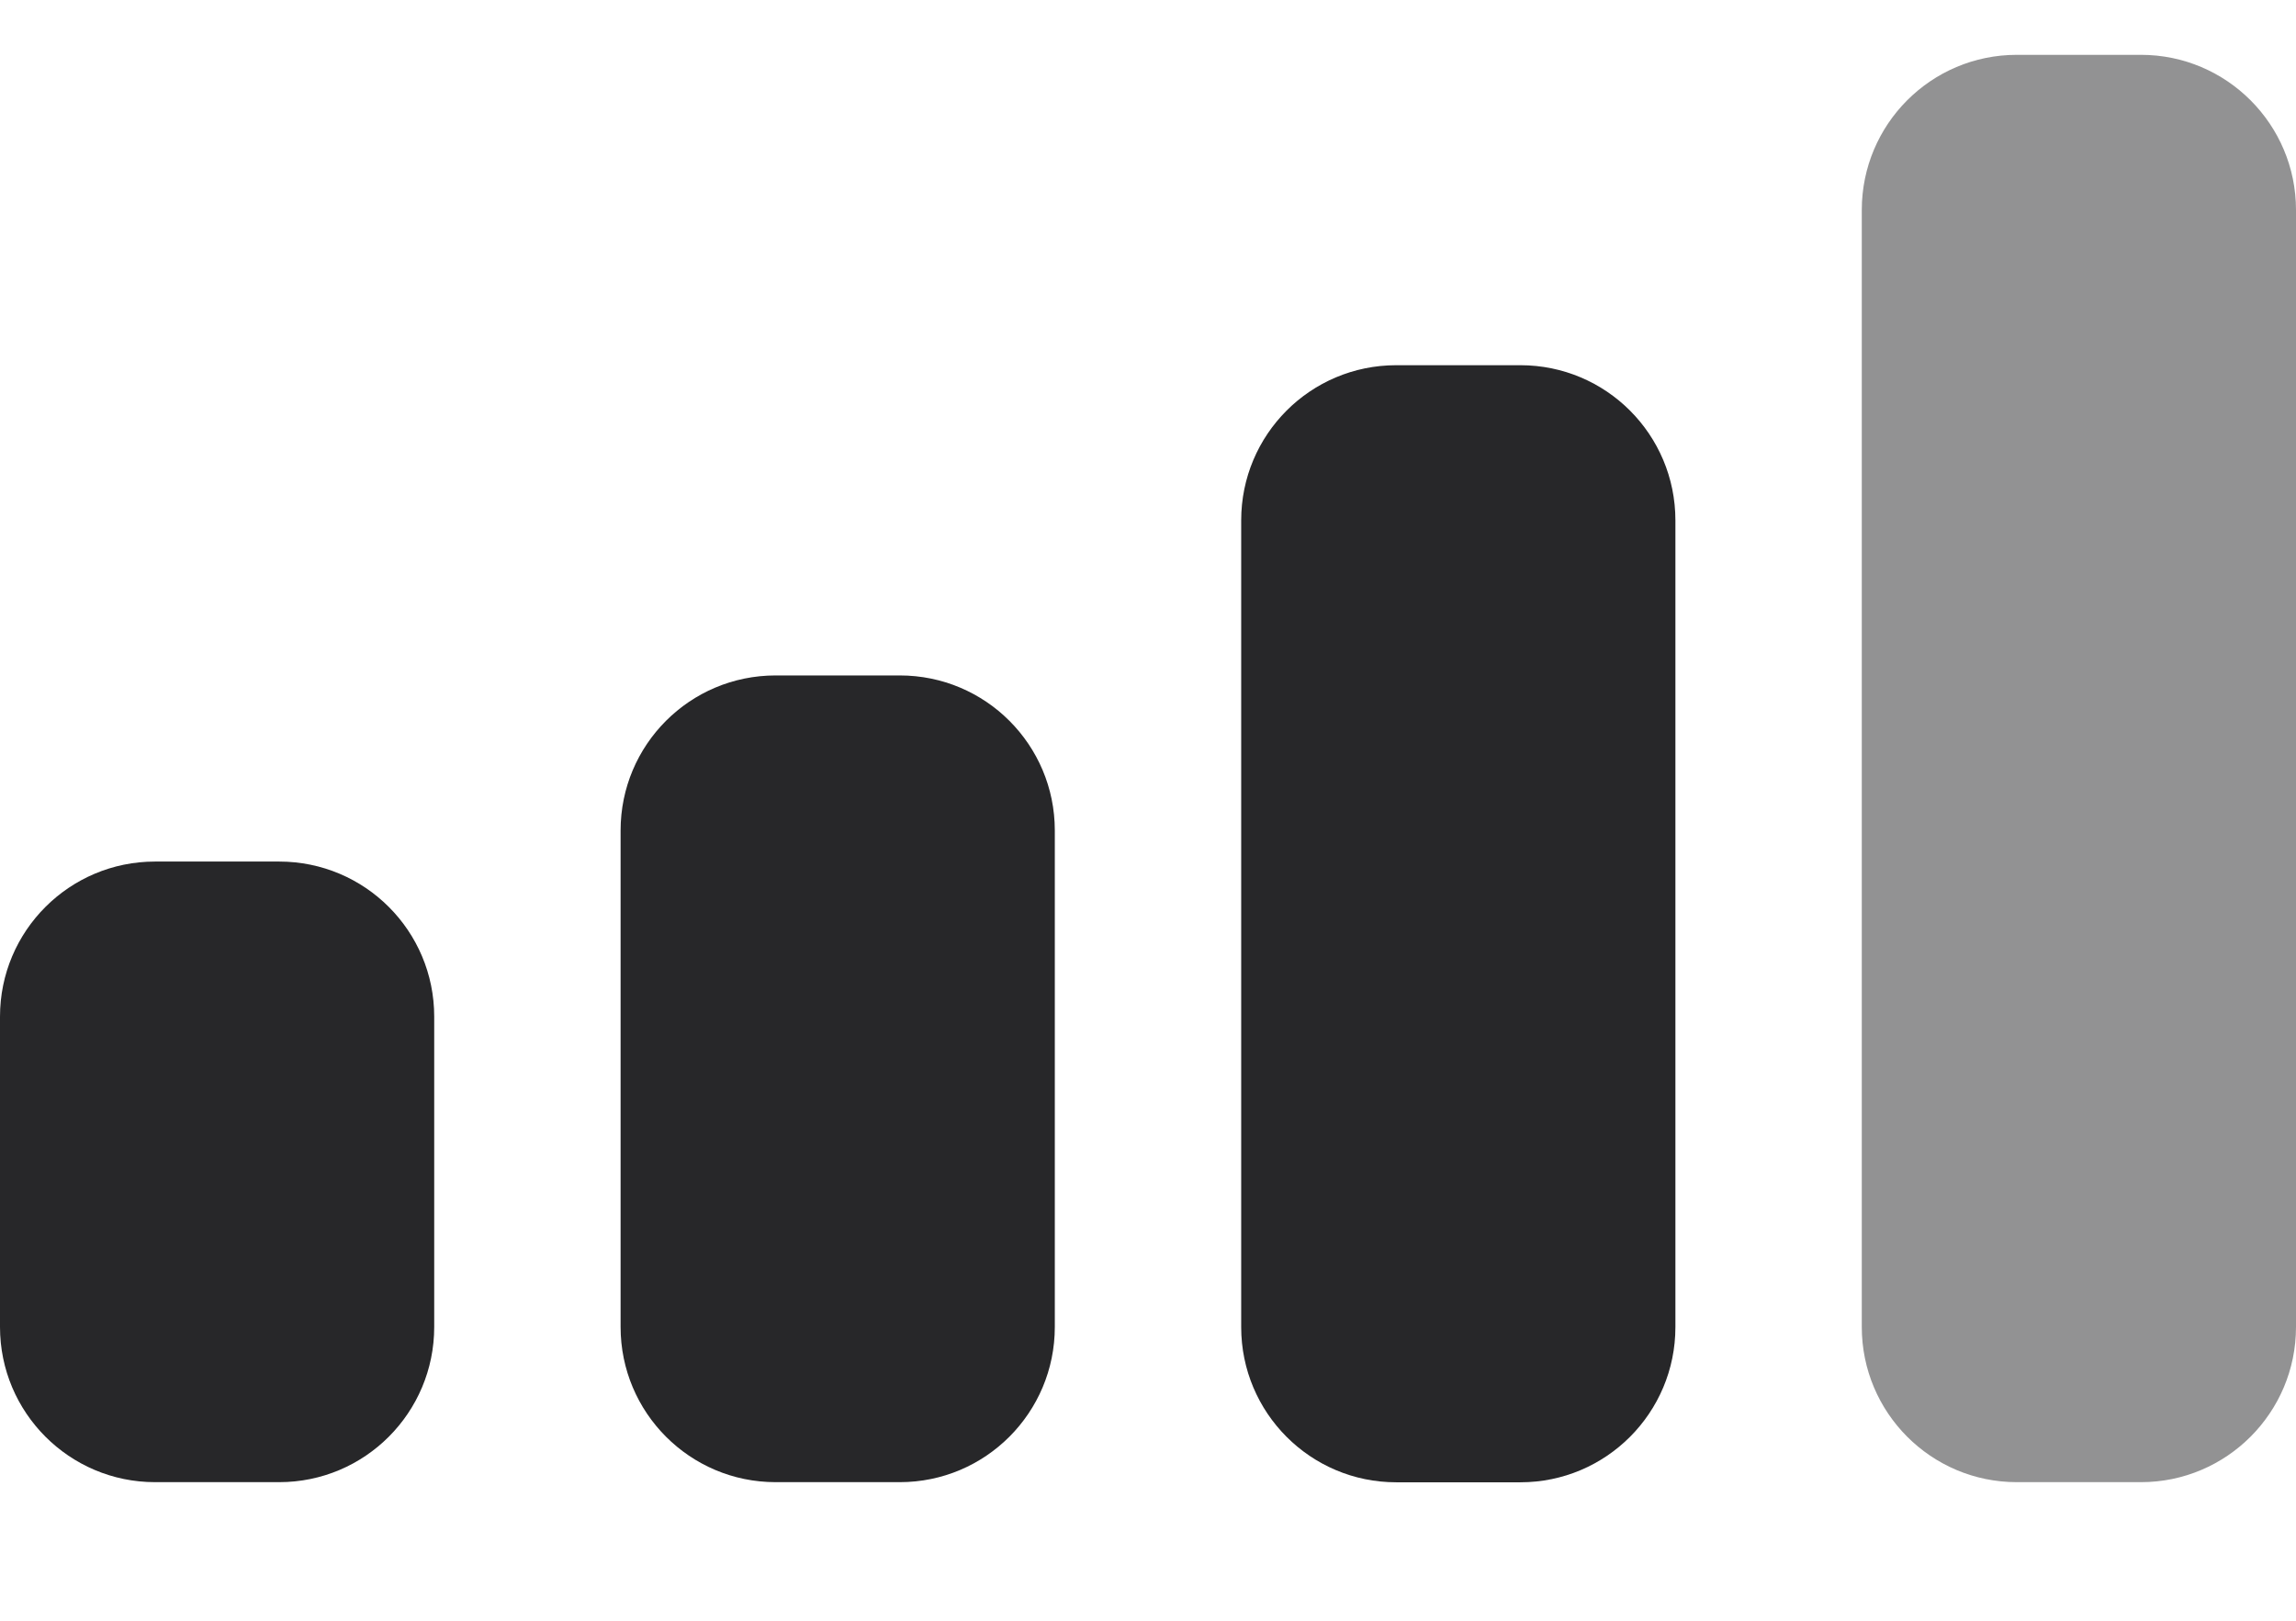 <svg width="17" height="12" viewBox="0 0 17 12" fill="none" xmlns="http://www.w3.org/2000/svg">
<path opacity="0.5" fill-rule="evenodd" clip-rule="evenodd" d="M14.933 0.406H15.852C16.486 0.406 17 0.921 17 1.555V9.825C17 10.459 16.486 10.974 15.852 10.974H14.933C14.298 10.974 13.785 10.459 13.785 9.825V1.555C13.785 0.921 14.298 0.406 14.933 0.406Z" fill="#272729"/>
<path fill-rule="evenodd" clip-rule="evenodd" d="M10.338 2.704H11.257C11.892 2.704 12.405 3.218 12.405 3.853V9.826C12.405 10.46 11.892 10.975 11.257 10.975H10.338C9.703 10.975 9.19 10.46 9.19 9.826V3.853C9.19 3.218 9.703 2.704 10.338 2.704Z" fill="#272729"/>
<path fill-rule="evenodd" clip-rule="evenodd" d="M5.743 5.001H6.662C7.297 5.001 7.81 5.515 7.81 6.149V9.825C7.81 10.459 7.297 10.974 6.662 10.974H5.743C5.108 10.974 4.595 10.459 4.595 9.825V6.149C4.595 5.515 5.108 5.001 5.743 5.001Z" fill="#272729"/>
<path fill-rule="evenodd" clip-rule="evenodd" d="M1.148 6.379H2.067C2.702 6.379 3.215 6.893 3.215 7.527V9.825C3.215 10.459 2.702 10.974 2.067 10.974H1.148C0.514 10.974 0 10.459 0 9.825V7.527C0 6.893 0.514 6.379 1.148 6.379Z" fill="#272729"/>
</svg>
